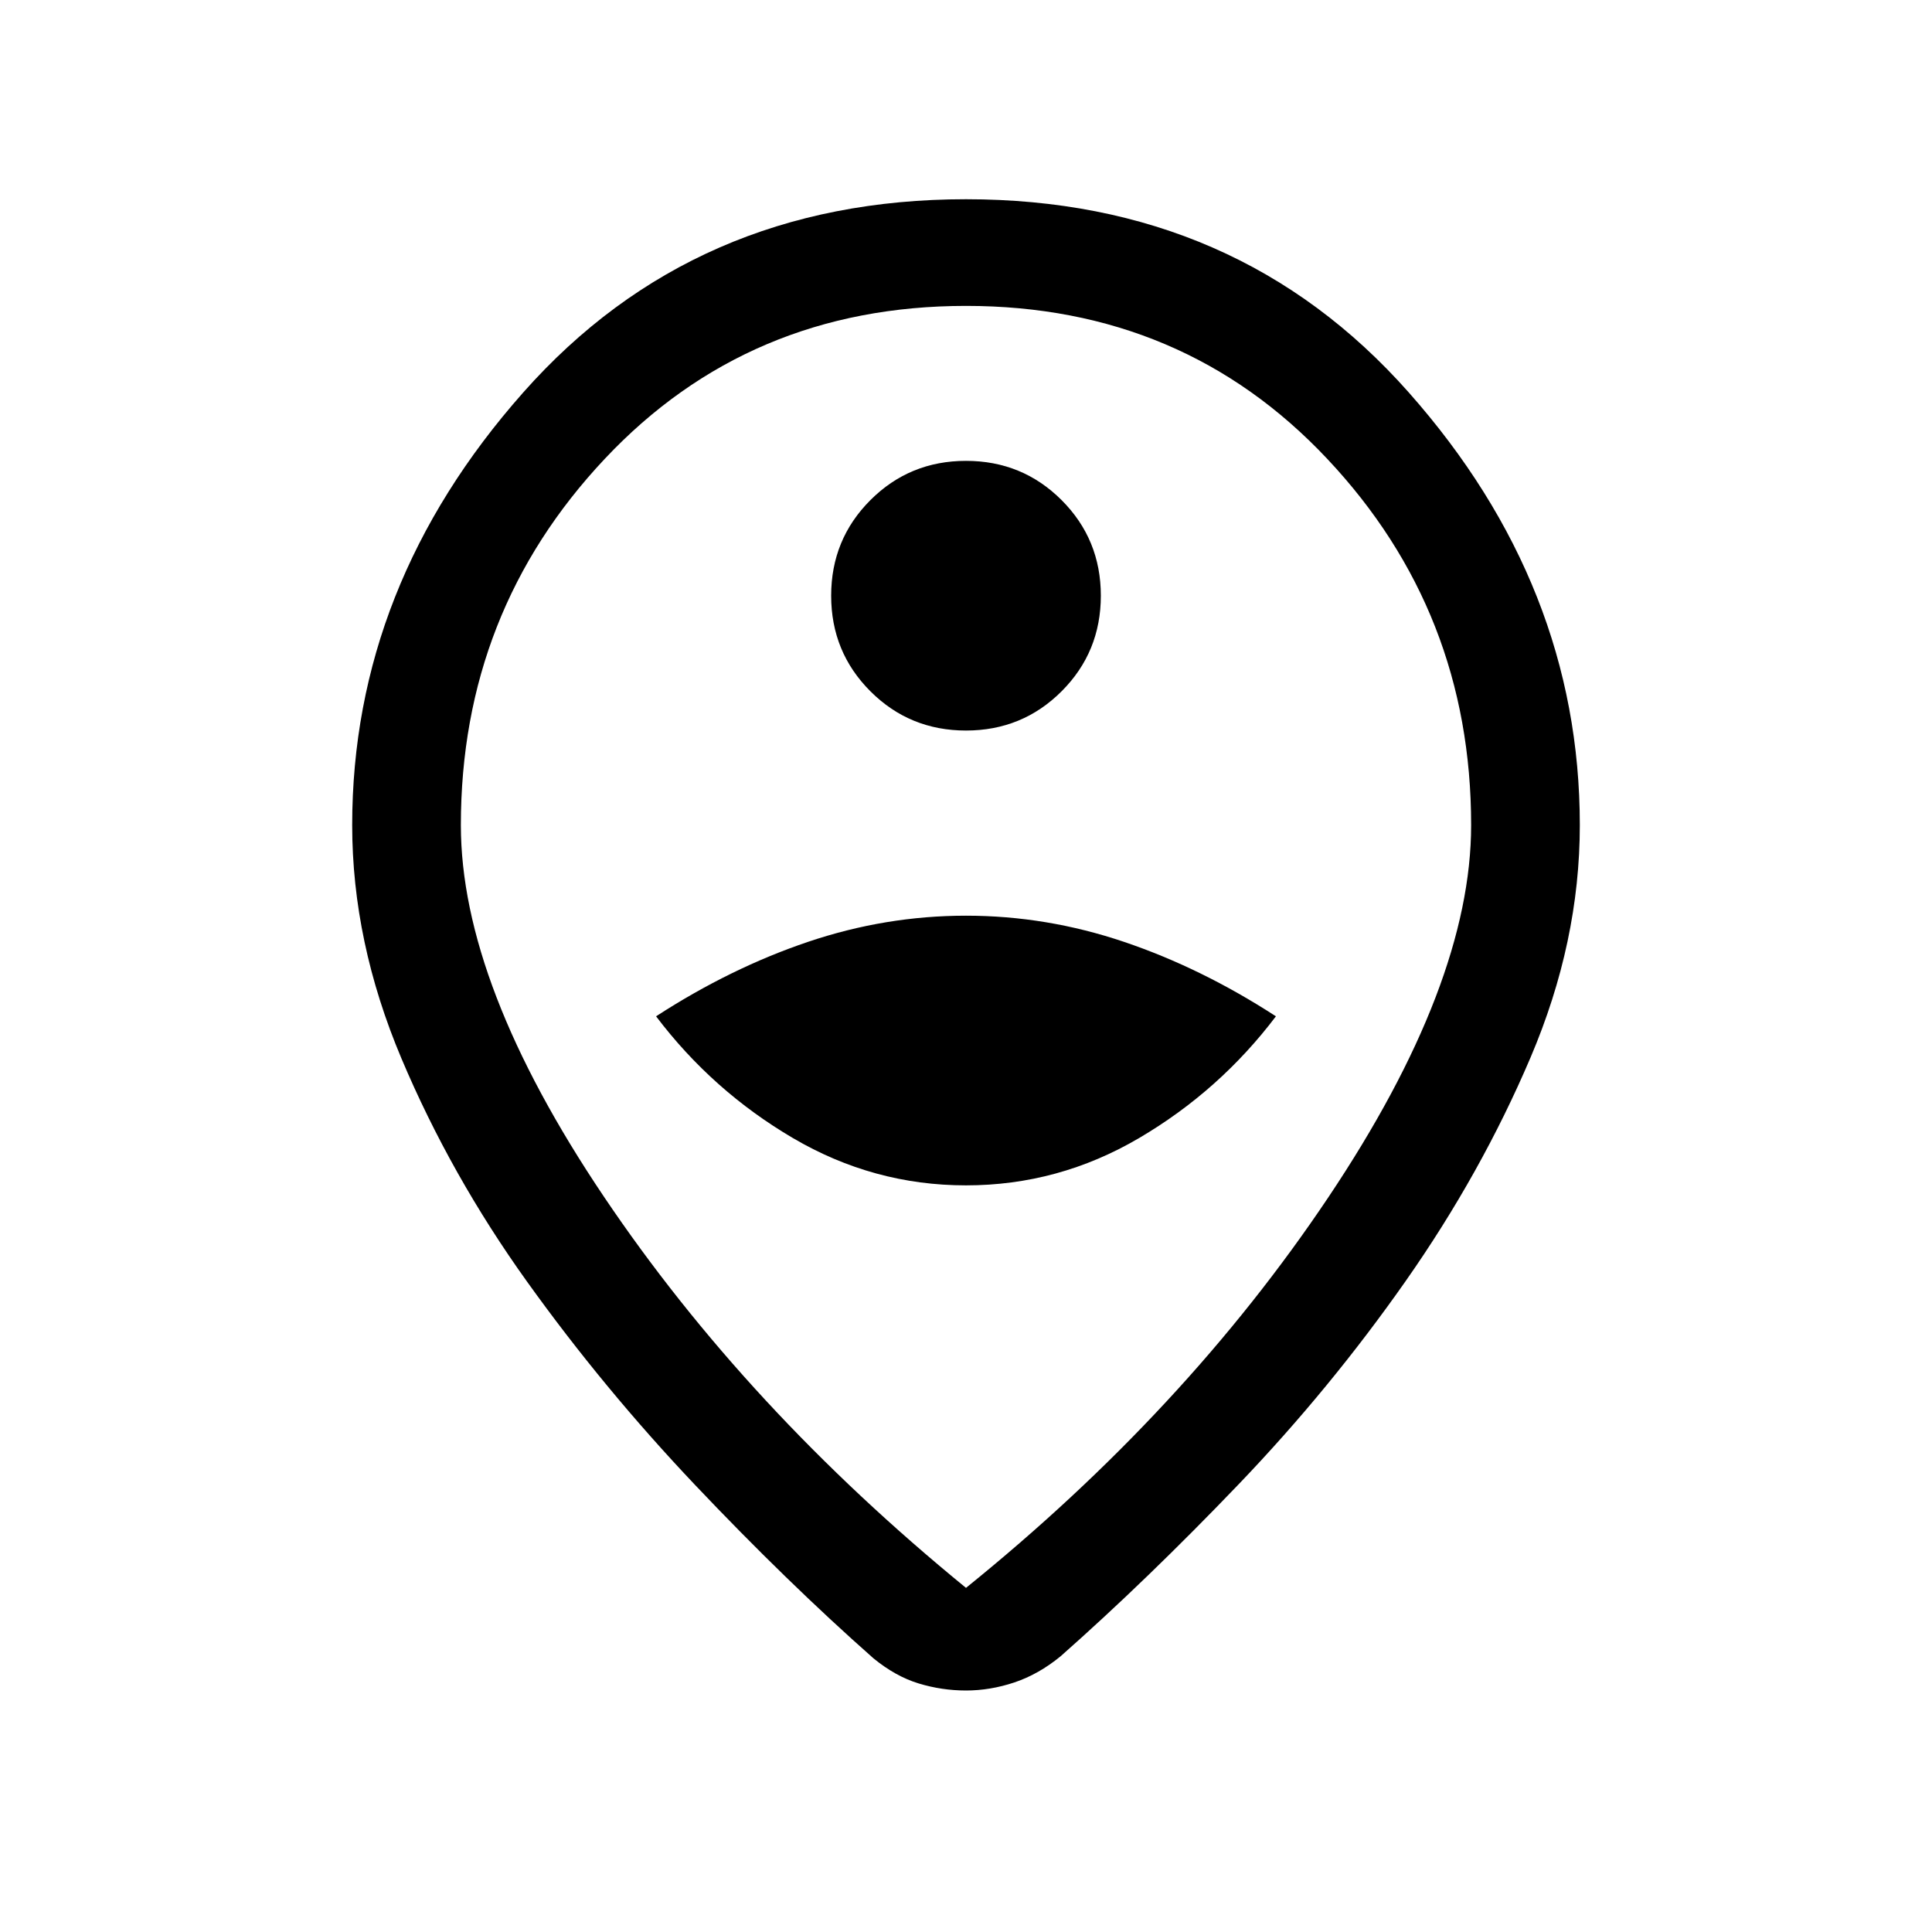 <svg xmlns="http://www.w3.org/2000/svg" height="24" viewBox="0 -960 960 960" width="24"><path d="M480-171q109-88 180-194t71-185q0-106-71.5-182T480-808q-108 0-179.5 76T229-550q0 79 71 184.5T480-171Zm0 51q-12 0-23.5-3.5T434-136q-43-38-88.5-86T262-323q-38-53-62.5-111T175-550q0-119 85-215t220-96q135 0 220 96t85 215q0 58-24.5 115.5t-62 111q-37.5 53.5-83 101T527-137q-11 9-23 13t-24 4Zm0-434Zm0 183q46 0 86-23.5t68-60.5q-37-24-75.5-37T480-505q-40 0-78.5 13T326-455q28 37 68 60.5t86 23.5Zm0-226q28 0 47.5-19.5T547-664q0-28-19.5-47.5T480-731q-28 0-47.5 19.5T413-664q0 28 19.5 47.5T480-597Z"/></svg>